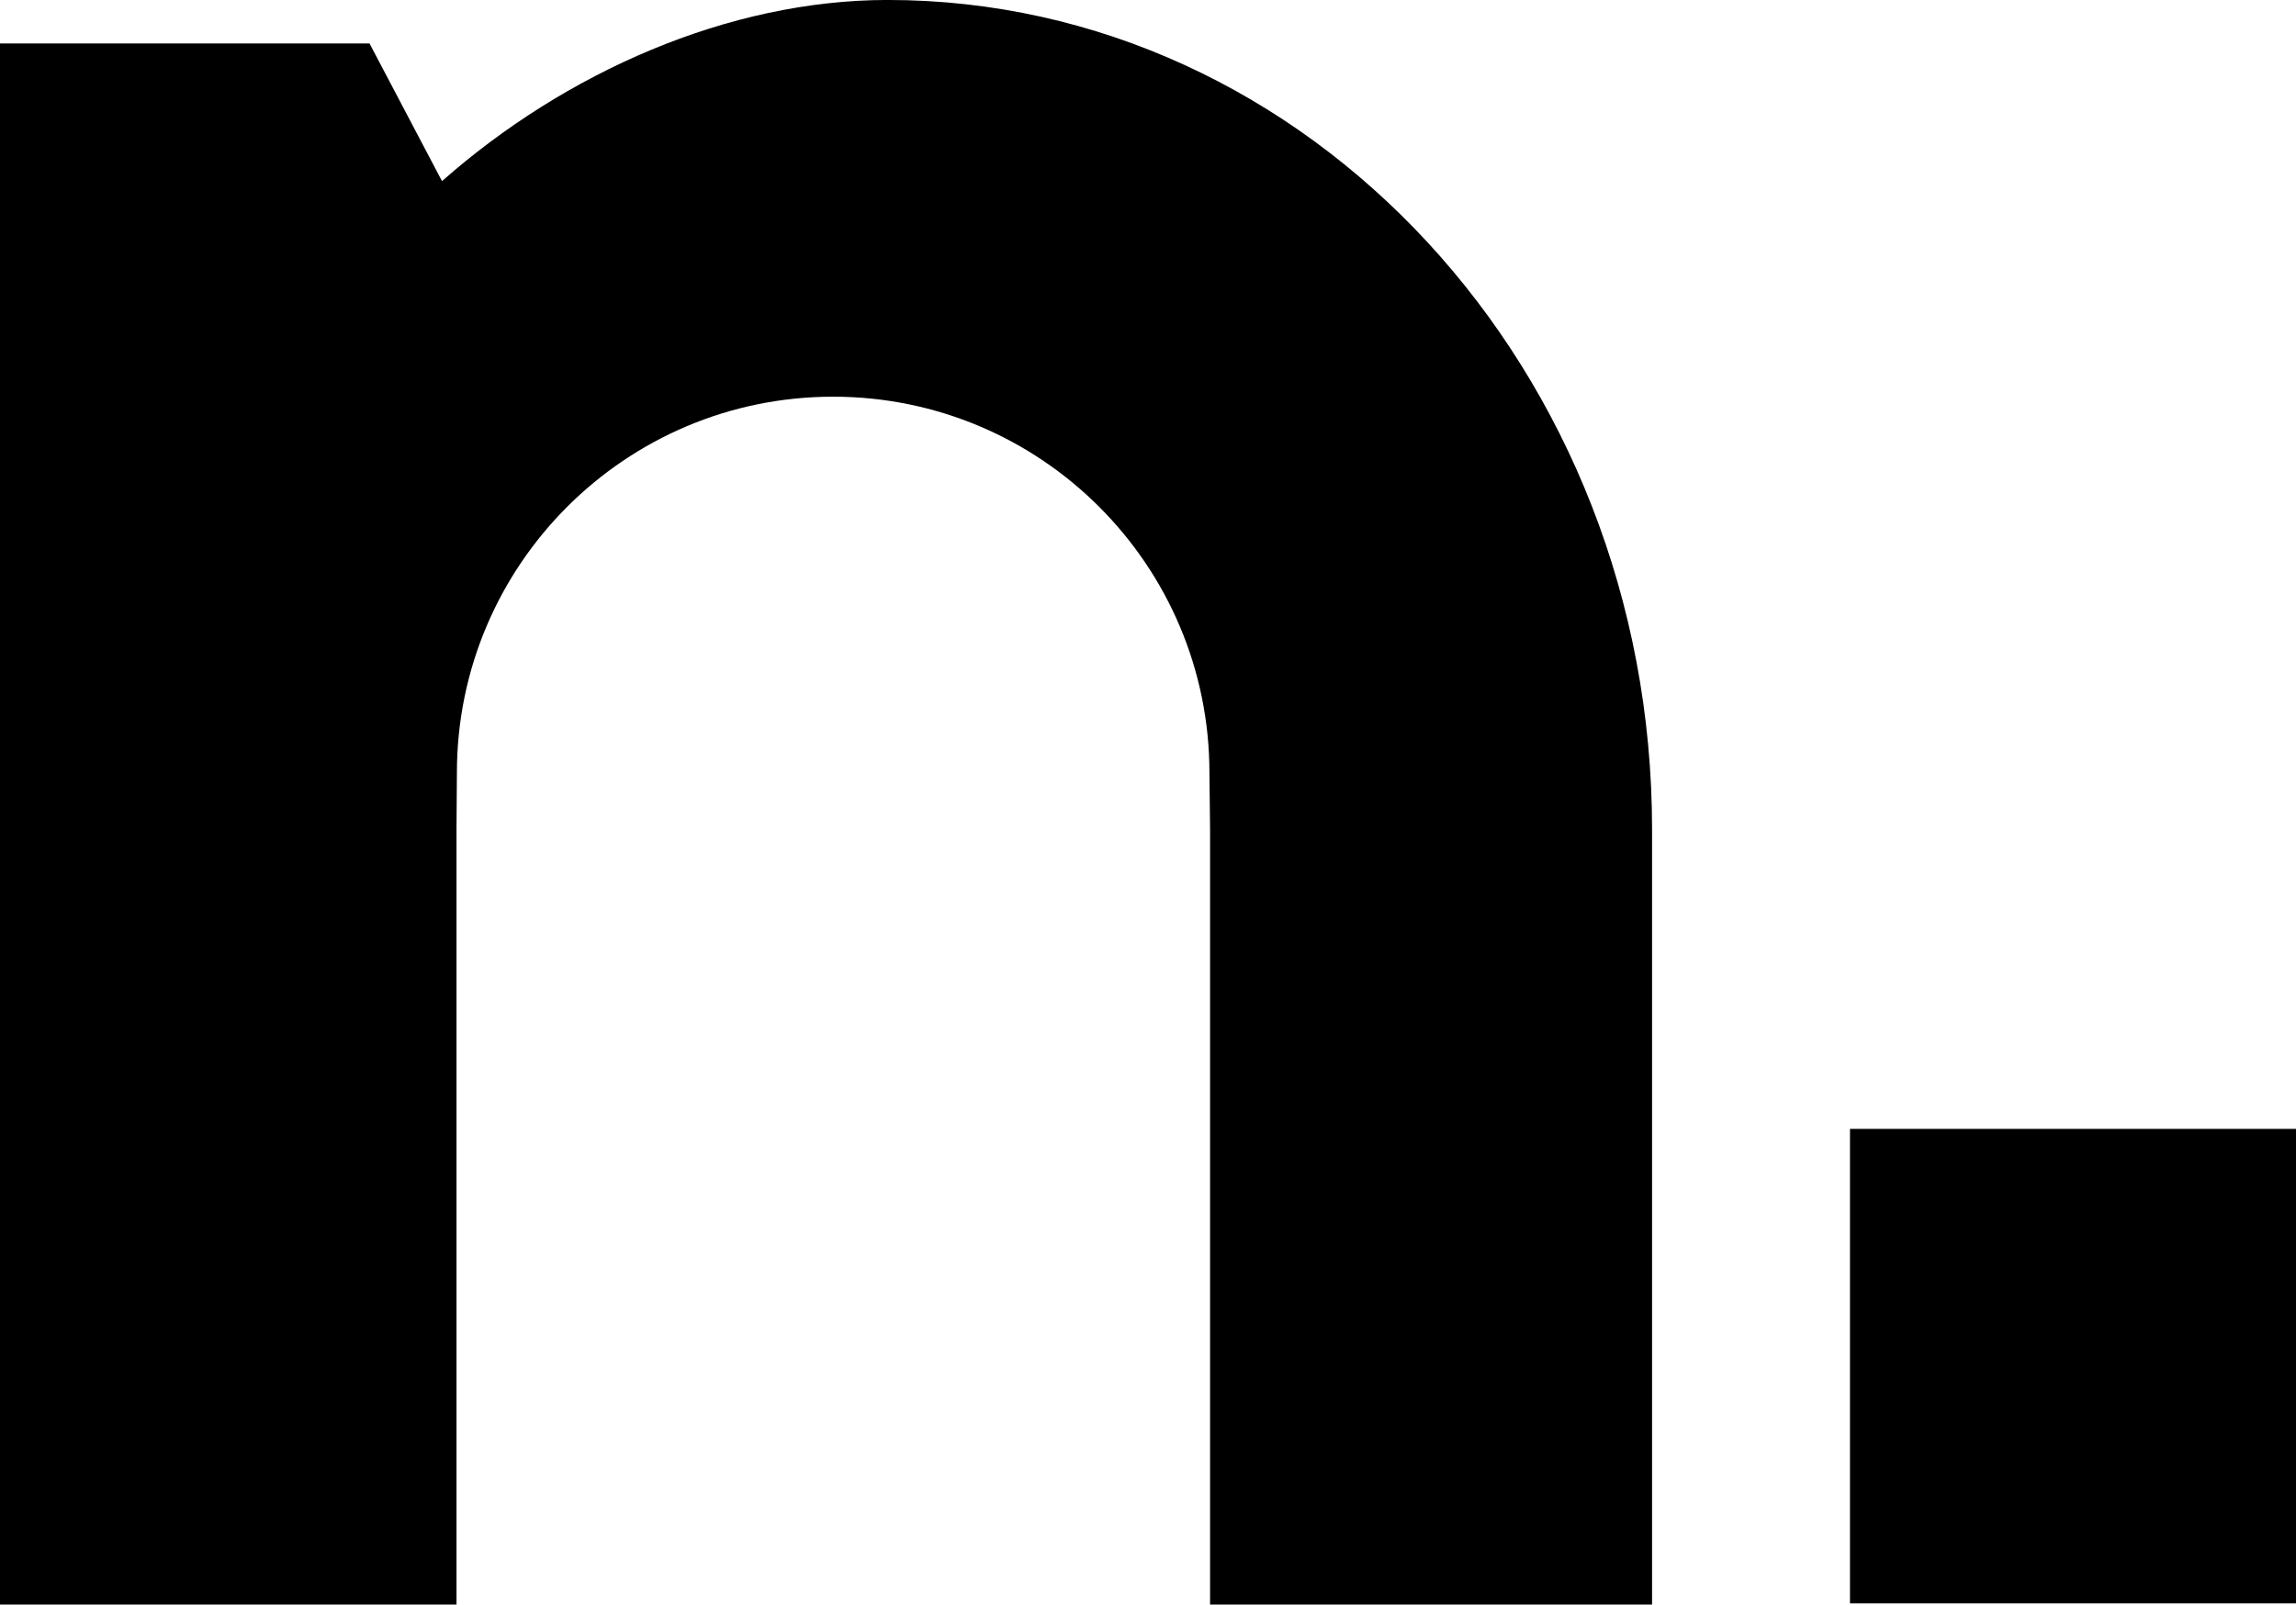 <svg id="nrdstr." xmlns="http://www.w3.org/2000/svg" viewBox="0 0 1794 1254.07"><g id="n_logo" data-name="n logo"><path d="M460,977c0-162.37,131.63-294,294-294s294,131.63,294,294l.5,44.23V1627h345.36v-605.8c0-359.51-268.93-648.26-597.31-648.26C672,373,544.61,429.58,448.36,514.51L391.74,406.94H103V1627H459.69v-605.8Z" transform="translate(-103 -372.97)"/><g id="_." data-name="."><path d="M1548.51,1626.08V1255.24H1897v370.84Z" transform="translate(-103 -372.97)"/></g></g></svg>